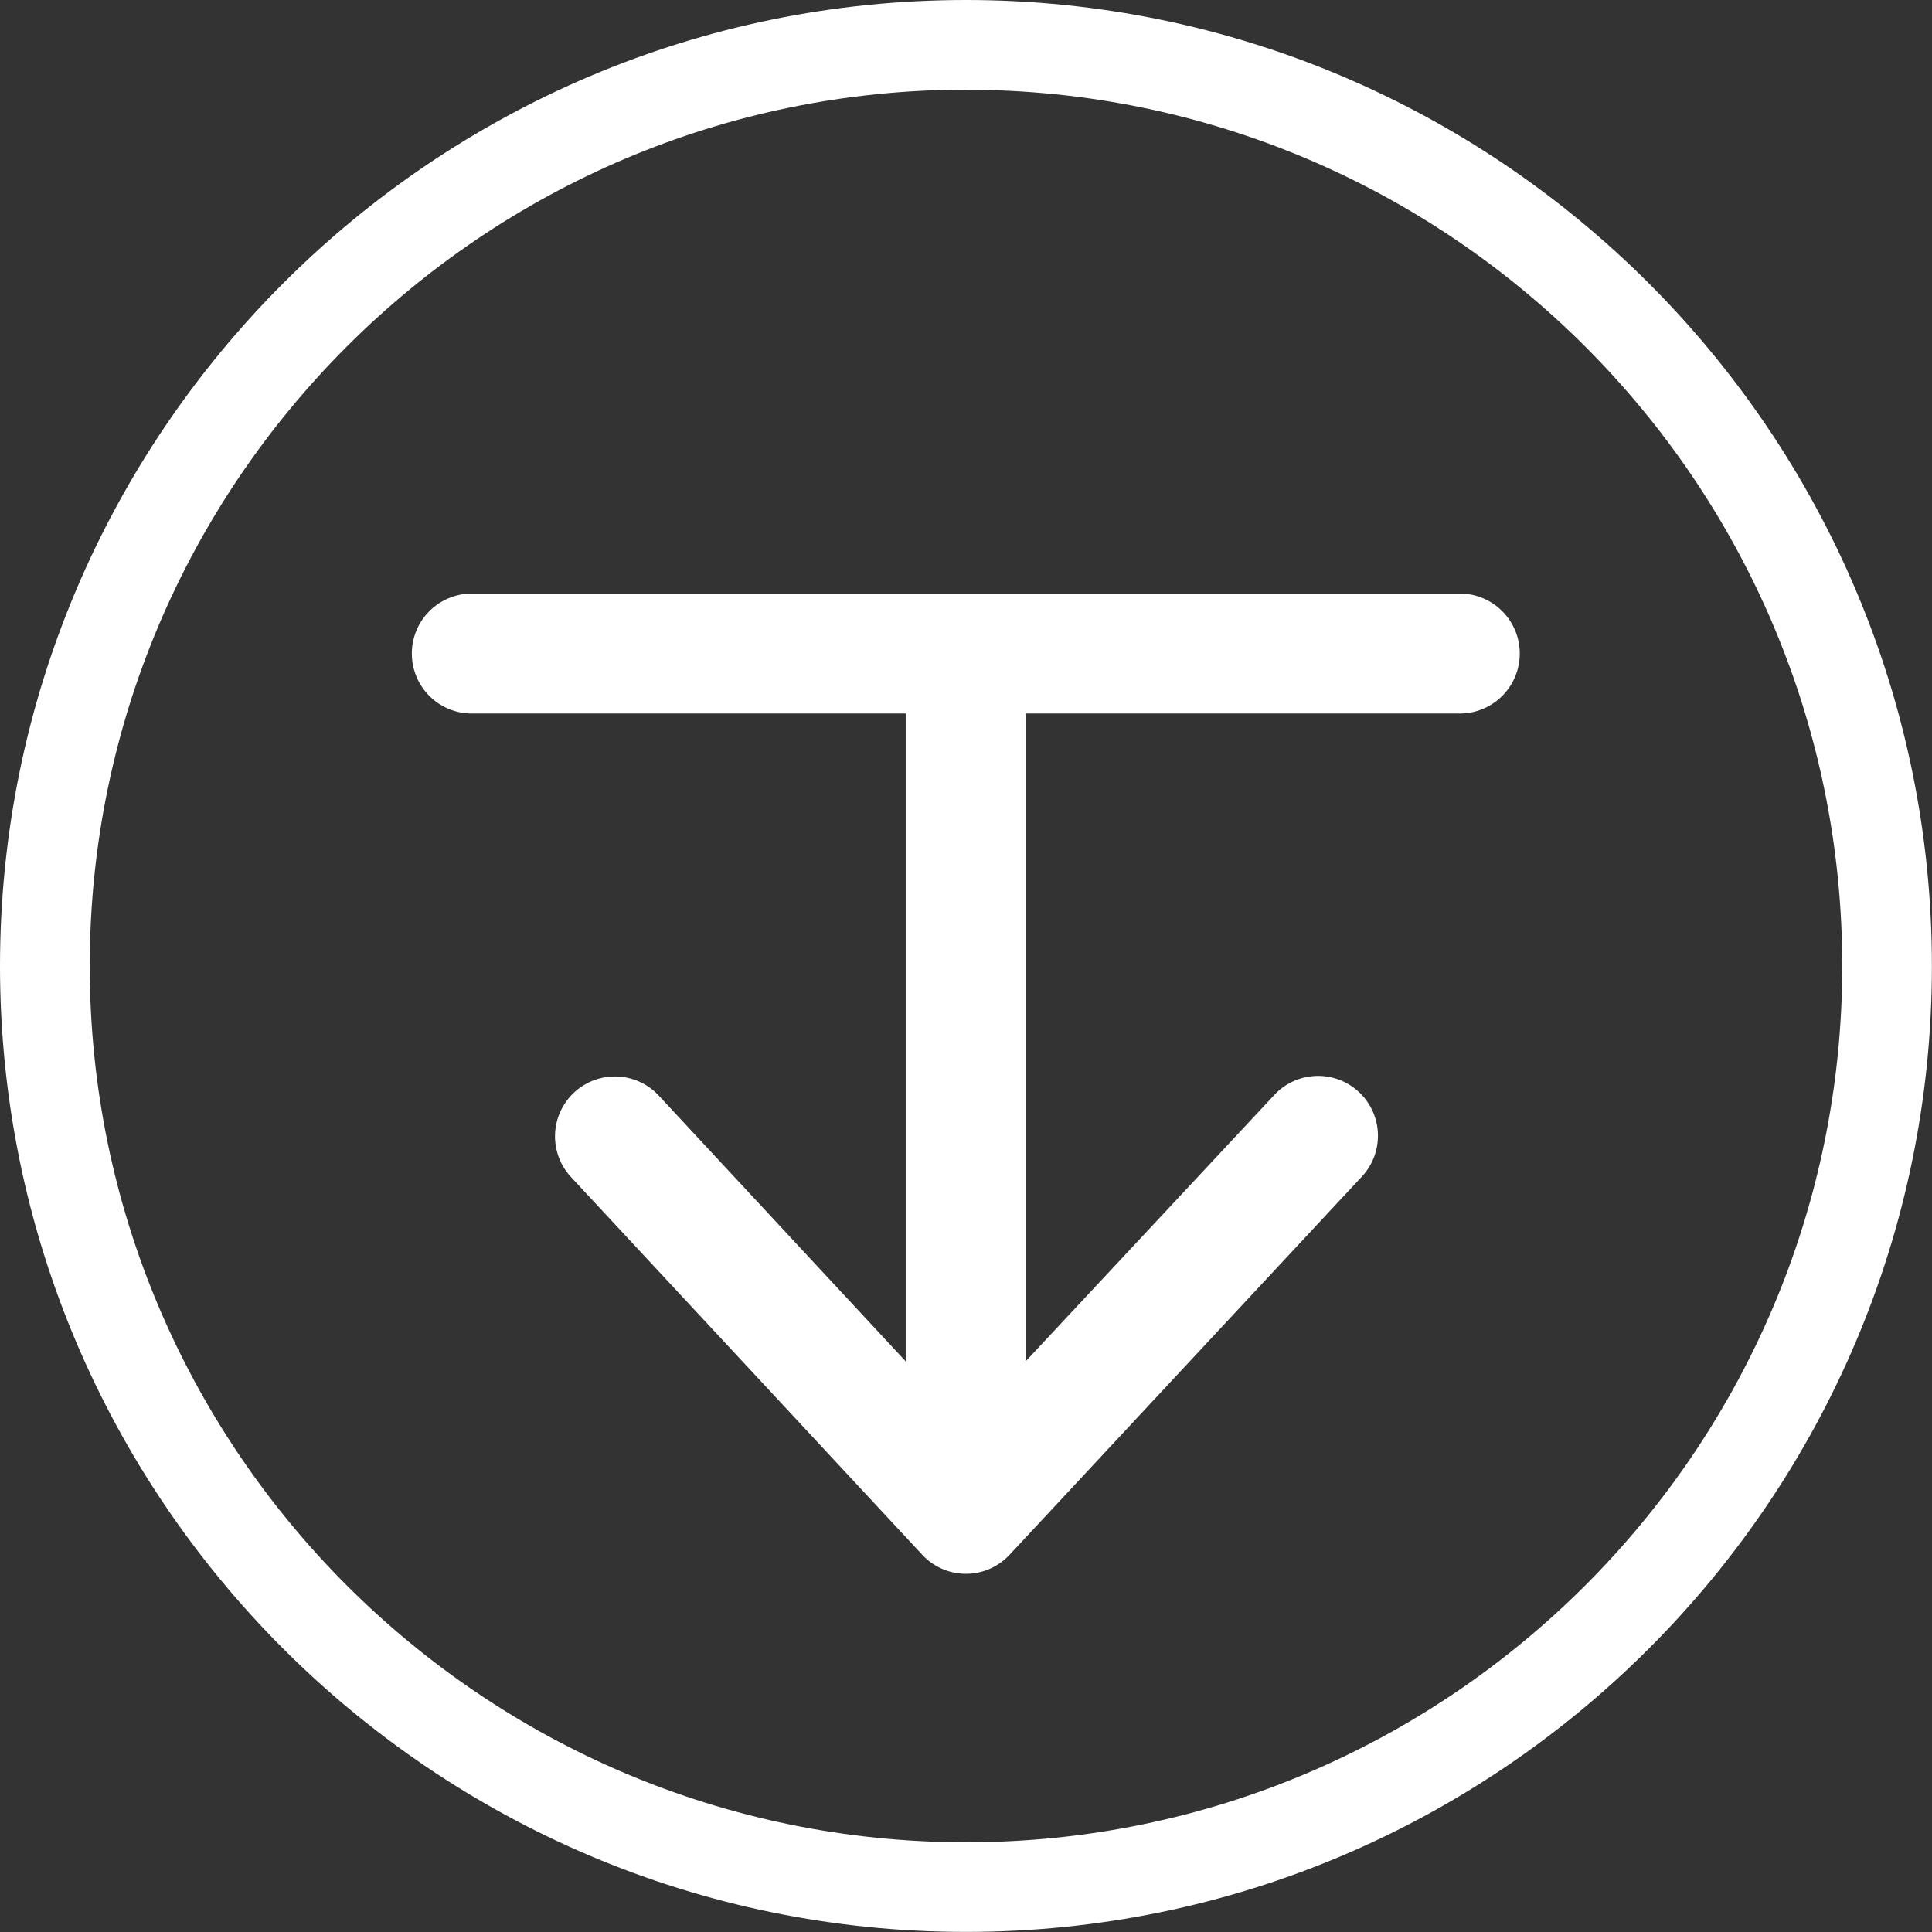 <svg id="Layer_1" data-name="Layer 1" xmlns="http://www.w3.org/2000/svg" viewBox="0 0 437.02 437.02"><rect x="0" y="0" width="437.02" height="437.02" fill="#333333" stroke="none"/><defs><style>.cls-1{fill:#fff;}</style></defs><path class="cls-1" d="M330.15,134.26H106.73a13.57,13.57,0,1,0,0,27.14h98.14V307.94L149,247.81a13.54,13.54,0,1,0-19.82,18.46l79.4,85.38a13.48,13.48,0,0,0,19.82,0l79.54-85.38a13.54,13.54,0,1,0-19.81-18.46L232,307.94V161.4h98.27a13.57,13.57,0,1,0-.14-27.14Z"/><path class="cls-1" d="M218.51,437C98,437,0,339,0,218.51S98,0,218.51,0,437,98,437,218.51,339,437,218.51,437Zm0-416.72C109.22,20.3,20.3,109.22,20.3,218.51s88.92,198.22,198.21,198.22,198.21-88.92,198.21-198.22S327.81,20.3,218.51,20.3Z"/></svg>